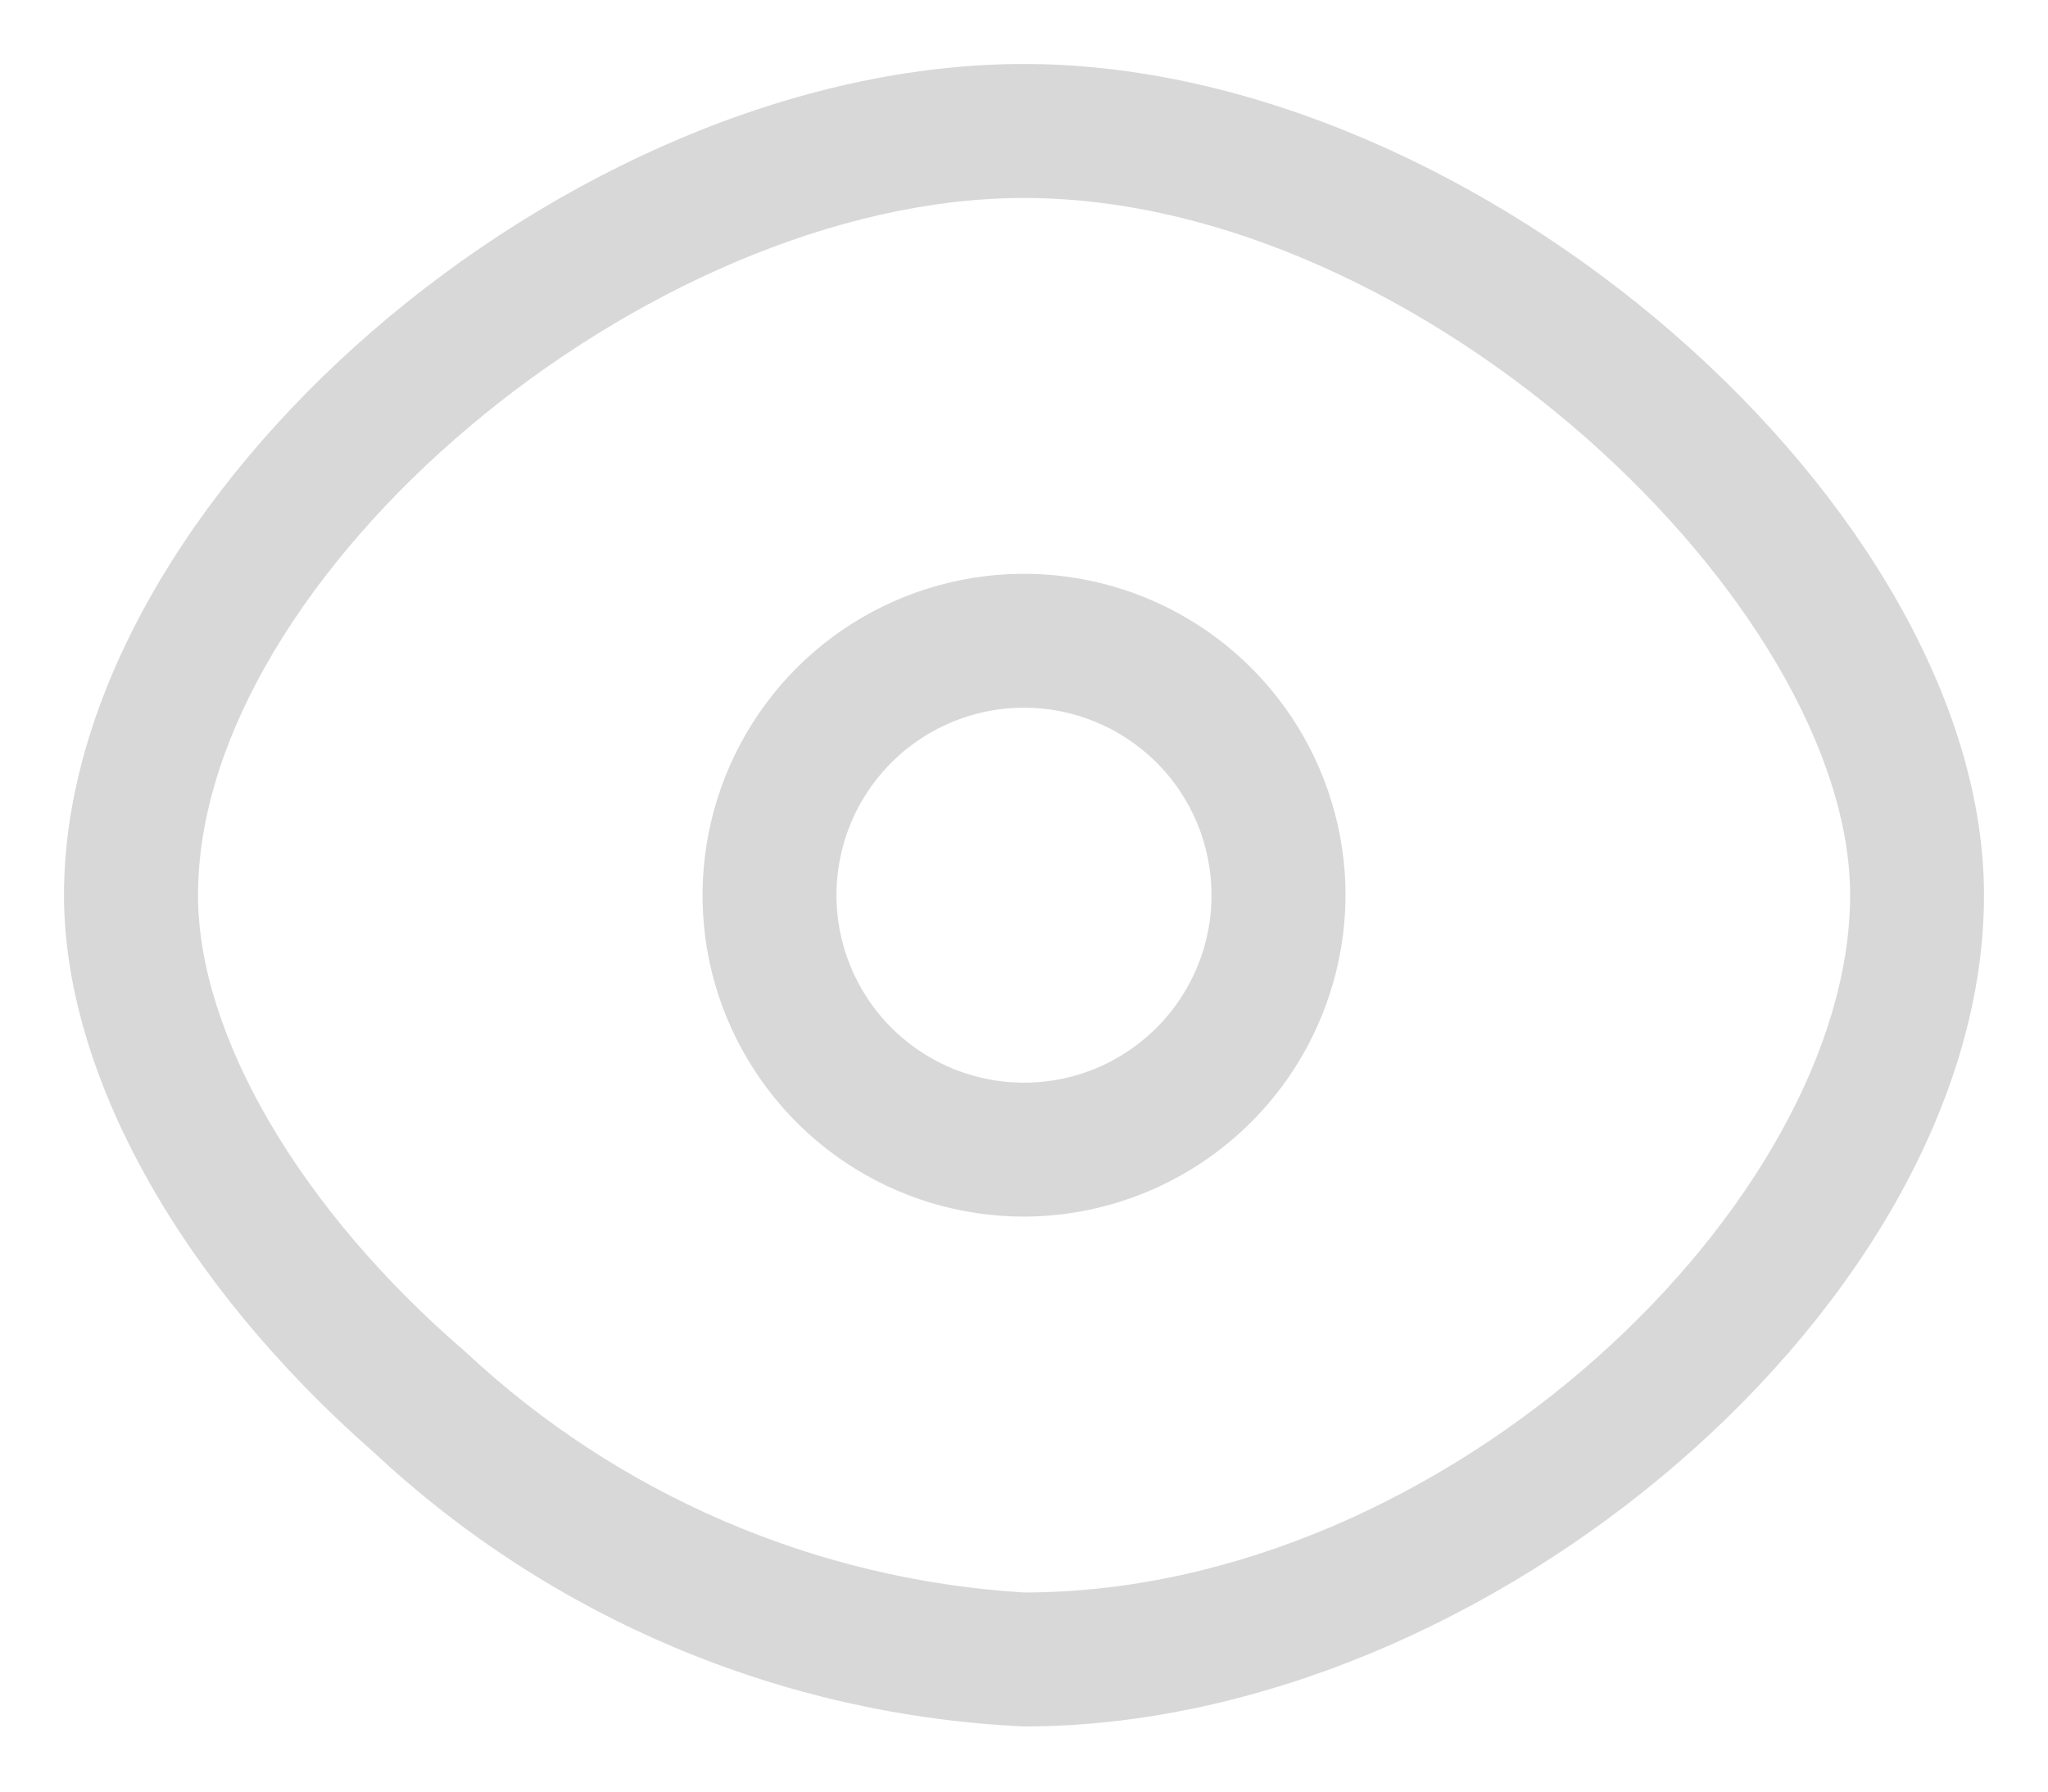 <svg width="16" height="14" viewBox="0 0 16 14" fill="none" xmlns="http://www.w3.org/2000/svg">
<path d="M8 9.507C7.503 9.507 7.018 9.36 6.605 9.084C6.192 8.808 5.87 8.415 5.68 7.957C5.489 7.498 5.44 6.993 5.537 6.505C5.634 6.018 5.873 5.571 6.224 5.219C6.575 4.868 7.023 4.629 7.51 4.532C7.997 4.435 8.502 4.485 8.961 4.675C9.42 4.865 9.812 5.187 10.088 5.6C10.364 6.013 10.512 6.499 10.512 6.995C10.51 7.661 10.245 8.299 9.774 8.769C9.303 9.24 8.666 9.505 8 9.507ZM8 5.53C7.71 5.53 7.427 5.616 7.186 5.777C6.945 5.938 6.757 6.167 6.646 6.435C6.536 6.702 6.506 6.997 6.563 7.281C6.62 7.565 6.759 7.826 6.964 8.031C7.169 8.236 7.43 8.376 7.714 8.432C7.998 8.489 8.293 8.46 8.561 8.349C8.828 8.238 9.057 8.05 9.218 7.809C9.379 7.568 9.465 7.285 9.465 6.995C9.465 6.607 9.311 6.234 9.036 5.959C8.761 5.685 8.389 5.53 8 5.53ZM8 13.491C6.109 13.404 4.311 12.647 2.928 11.356C1.407 10.023 0.5 8.391 0.5 6.995C0.5 3.898 4.428 0.5 8 0.5C11.572 0.5 15.5 3.988 15.5 6.995C15.5 10.149 11.642 13.491 8 13.491ZM8 1.547C5.049 1.547 1.547 4.498 1.547 6.995C1.547 8.084 2.342 9.451 3.64 10.567C4.831 11.681 6.373 12.345 8 12.444C11.321 12.444 14.454 9.374 14.454 6.995C14.454 4.742 11.119 1.547 8 1.547Z" fill="#404040" fill-opacity="0.2"/>
</svg>

